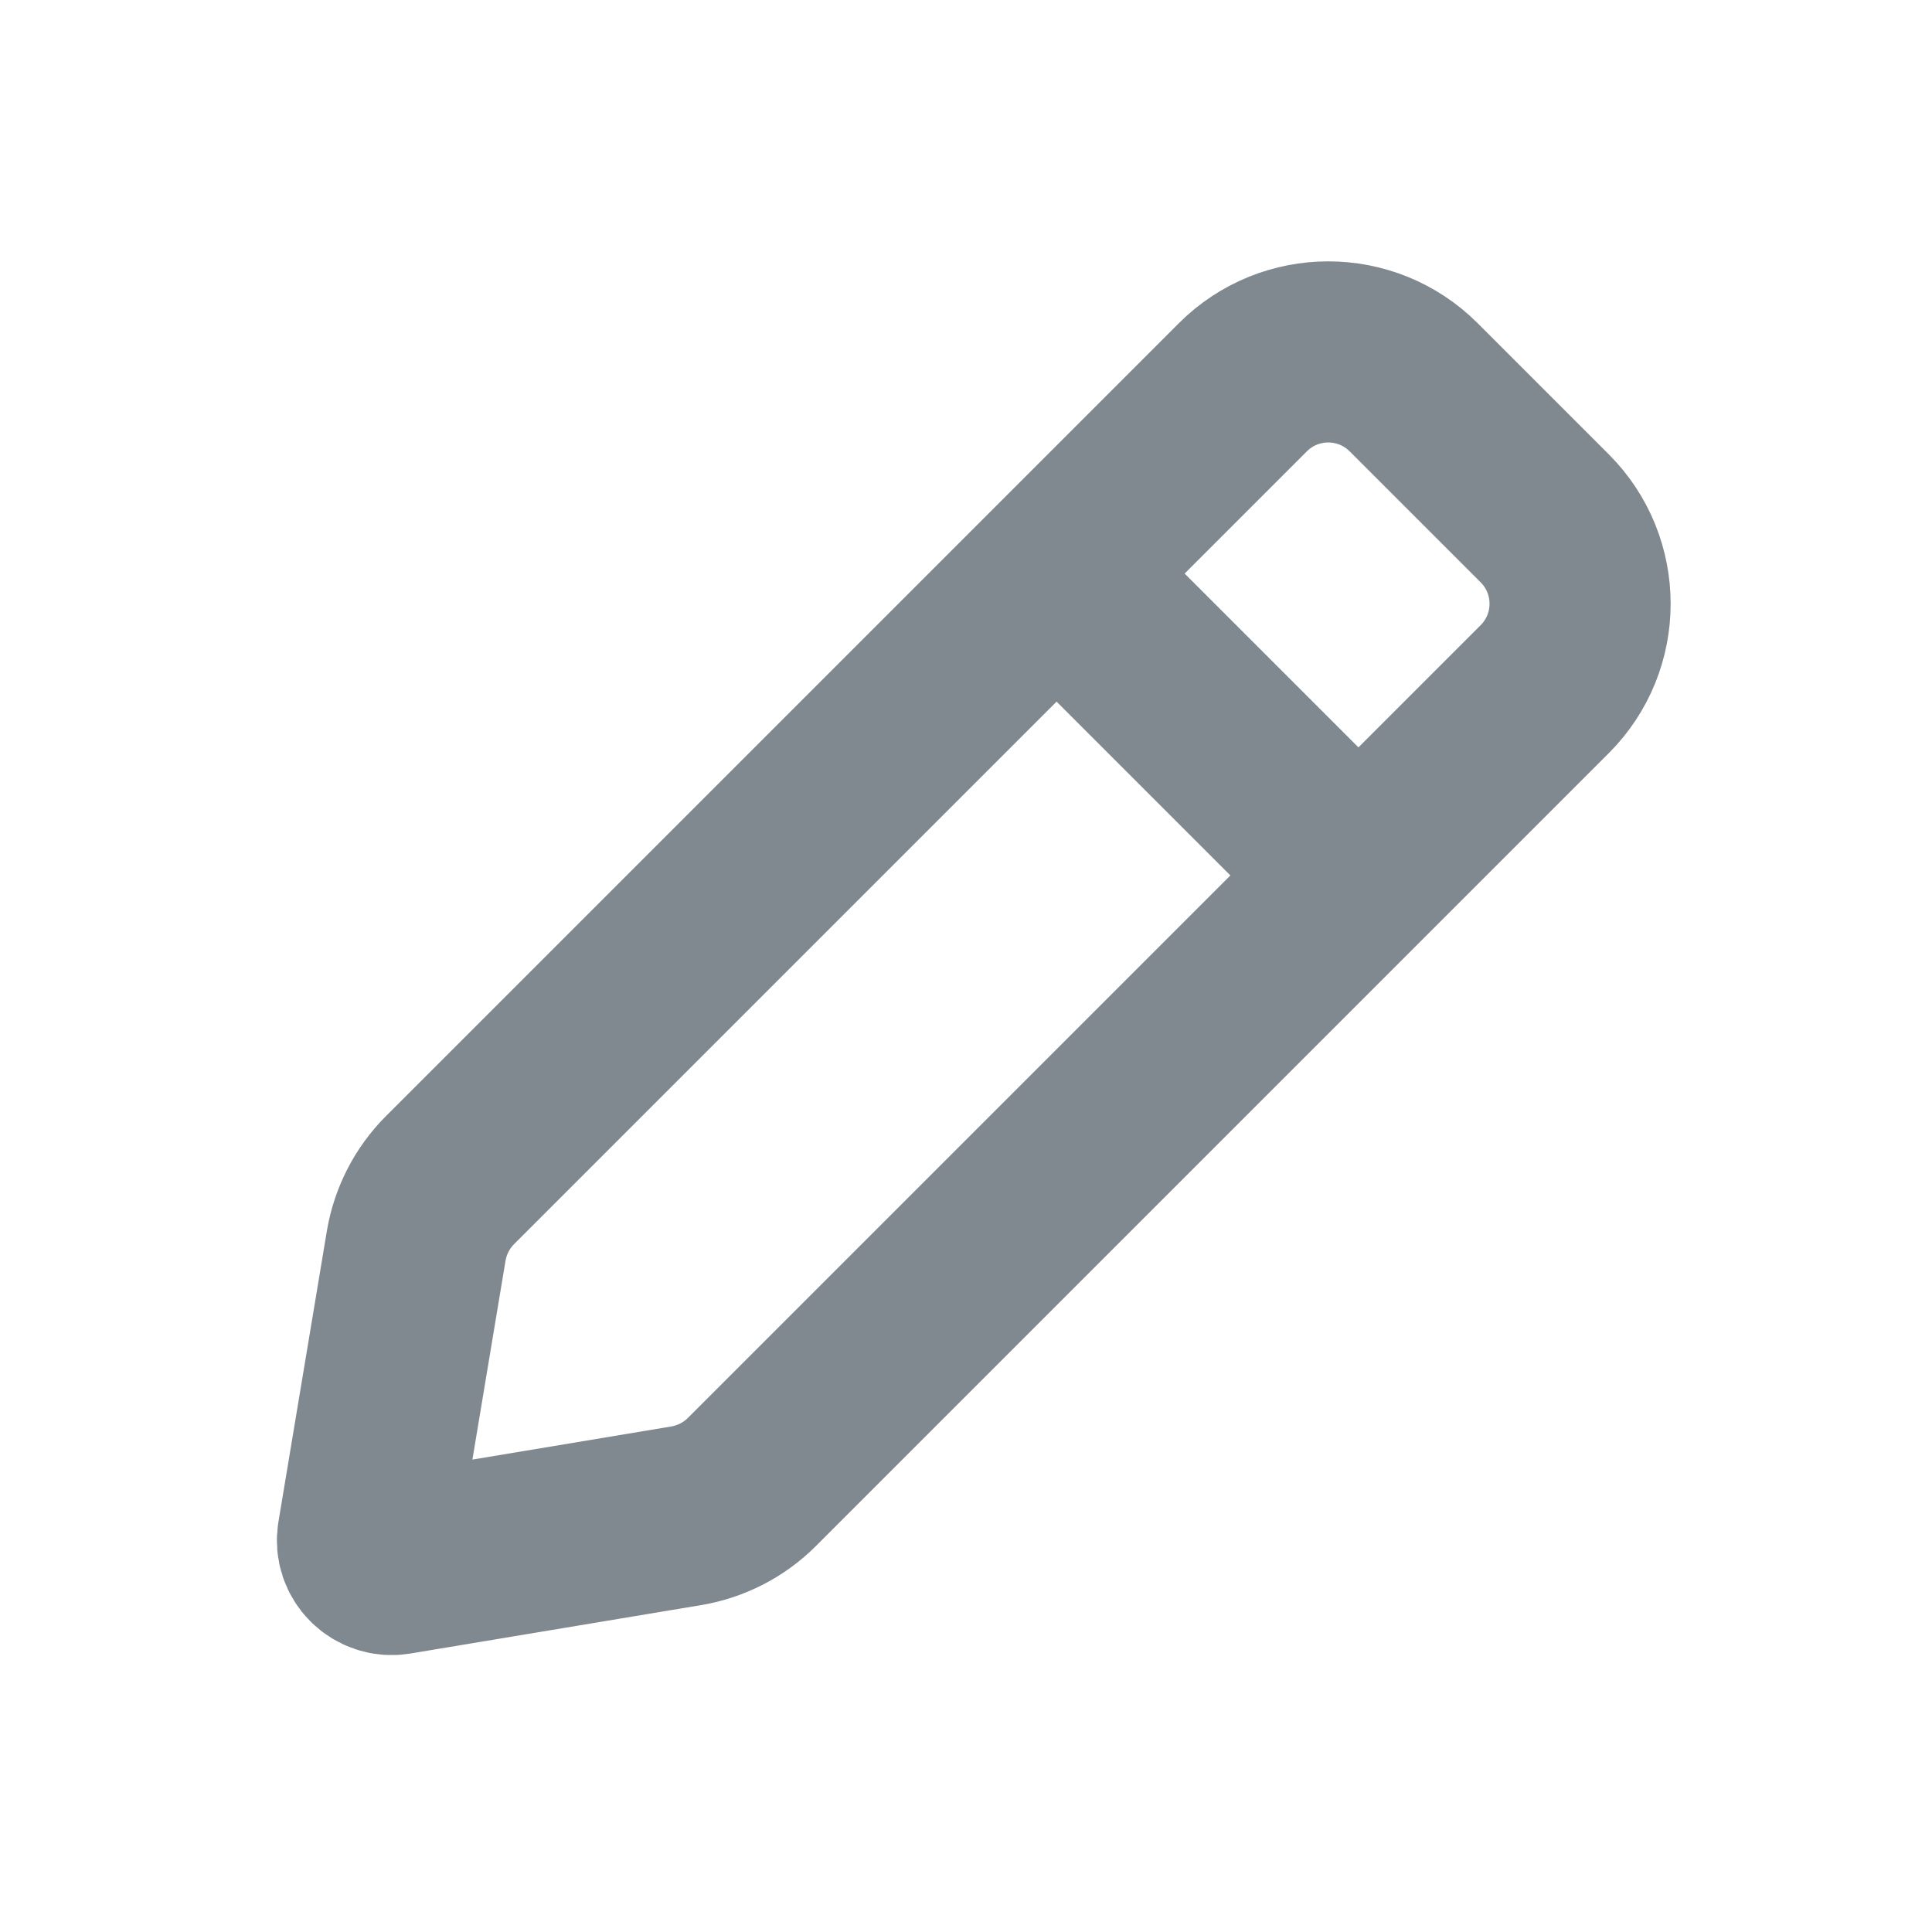 <svg width="16" height="16" viewBox="0 0 16 16" fill="none" xmlns="http://www.w3.org/2000/svg">
<path d="M12.793 4.293L11.707 3.207C11.317 2.817 10.683 2.817 10.293 3.207L3.727 9.773C3.579 9.921 3.482 10.111 3.447 10.316L3.046 12.724C3.023 12.859 3.141 12.976 3.276 12.954L5.684 12.553C5.889 12.518 6.079 12.421 6.227 12.273L12.793 5.707C13.183 5.317 13.183 4.683 12.793 4.293Z" stroke="#818990" stroke-width="1.5"/>
<path d="M11.5 7.5L9 5" stroke="#818990" stroke-width="1.5"/>
</svg>
